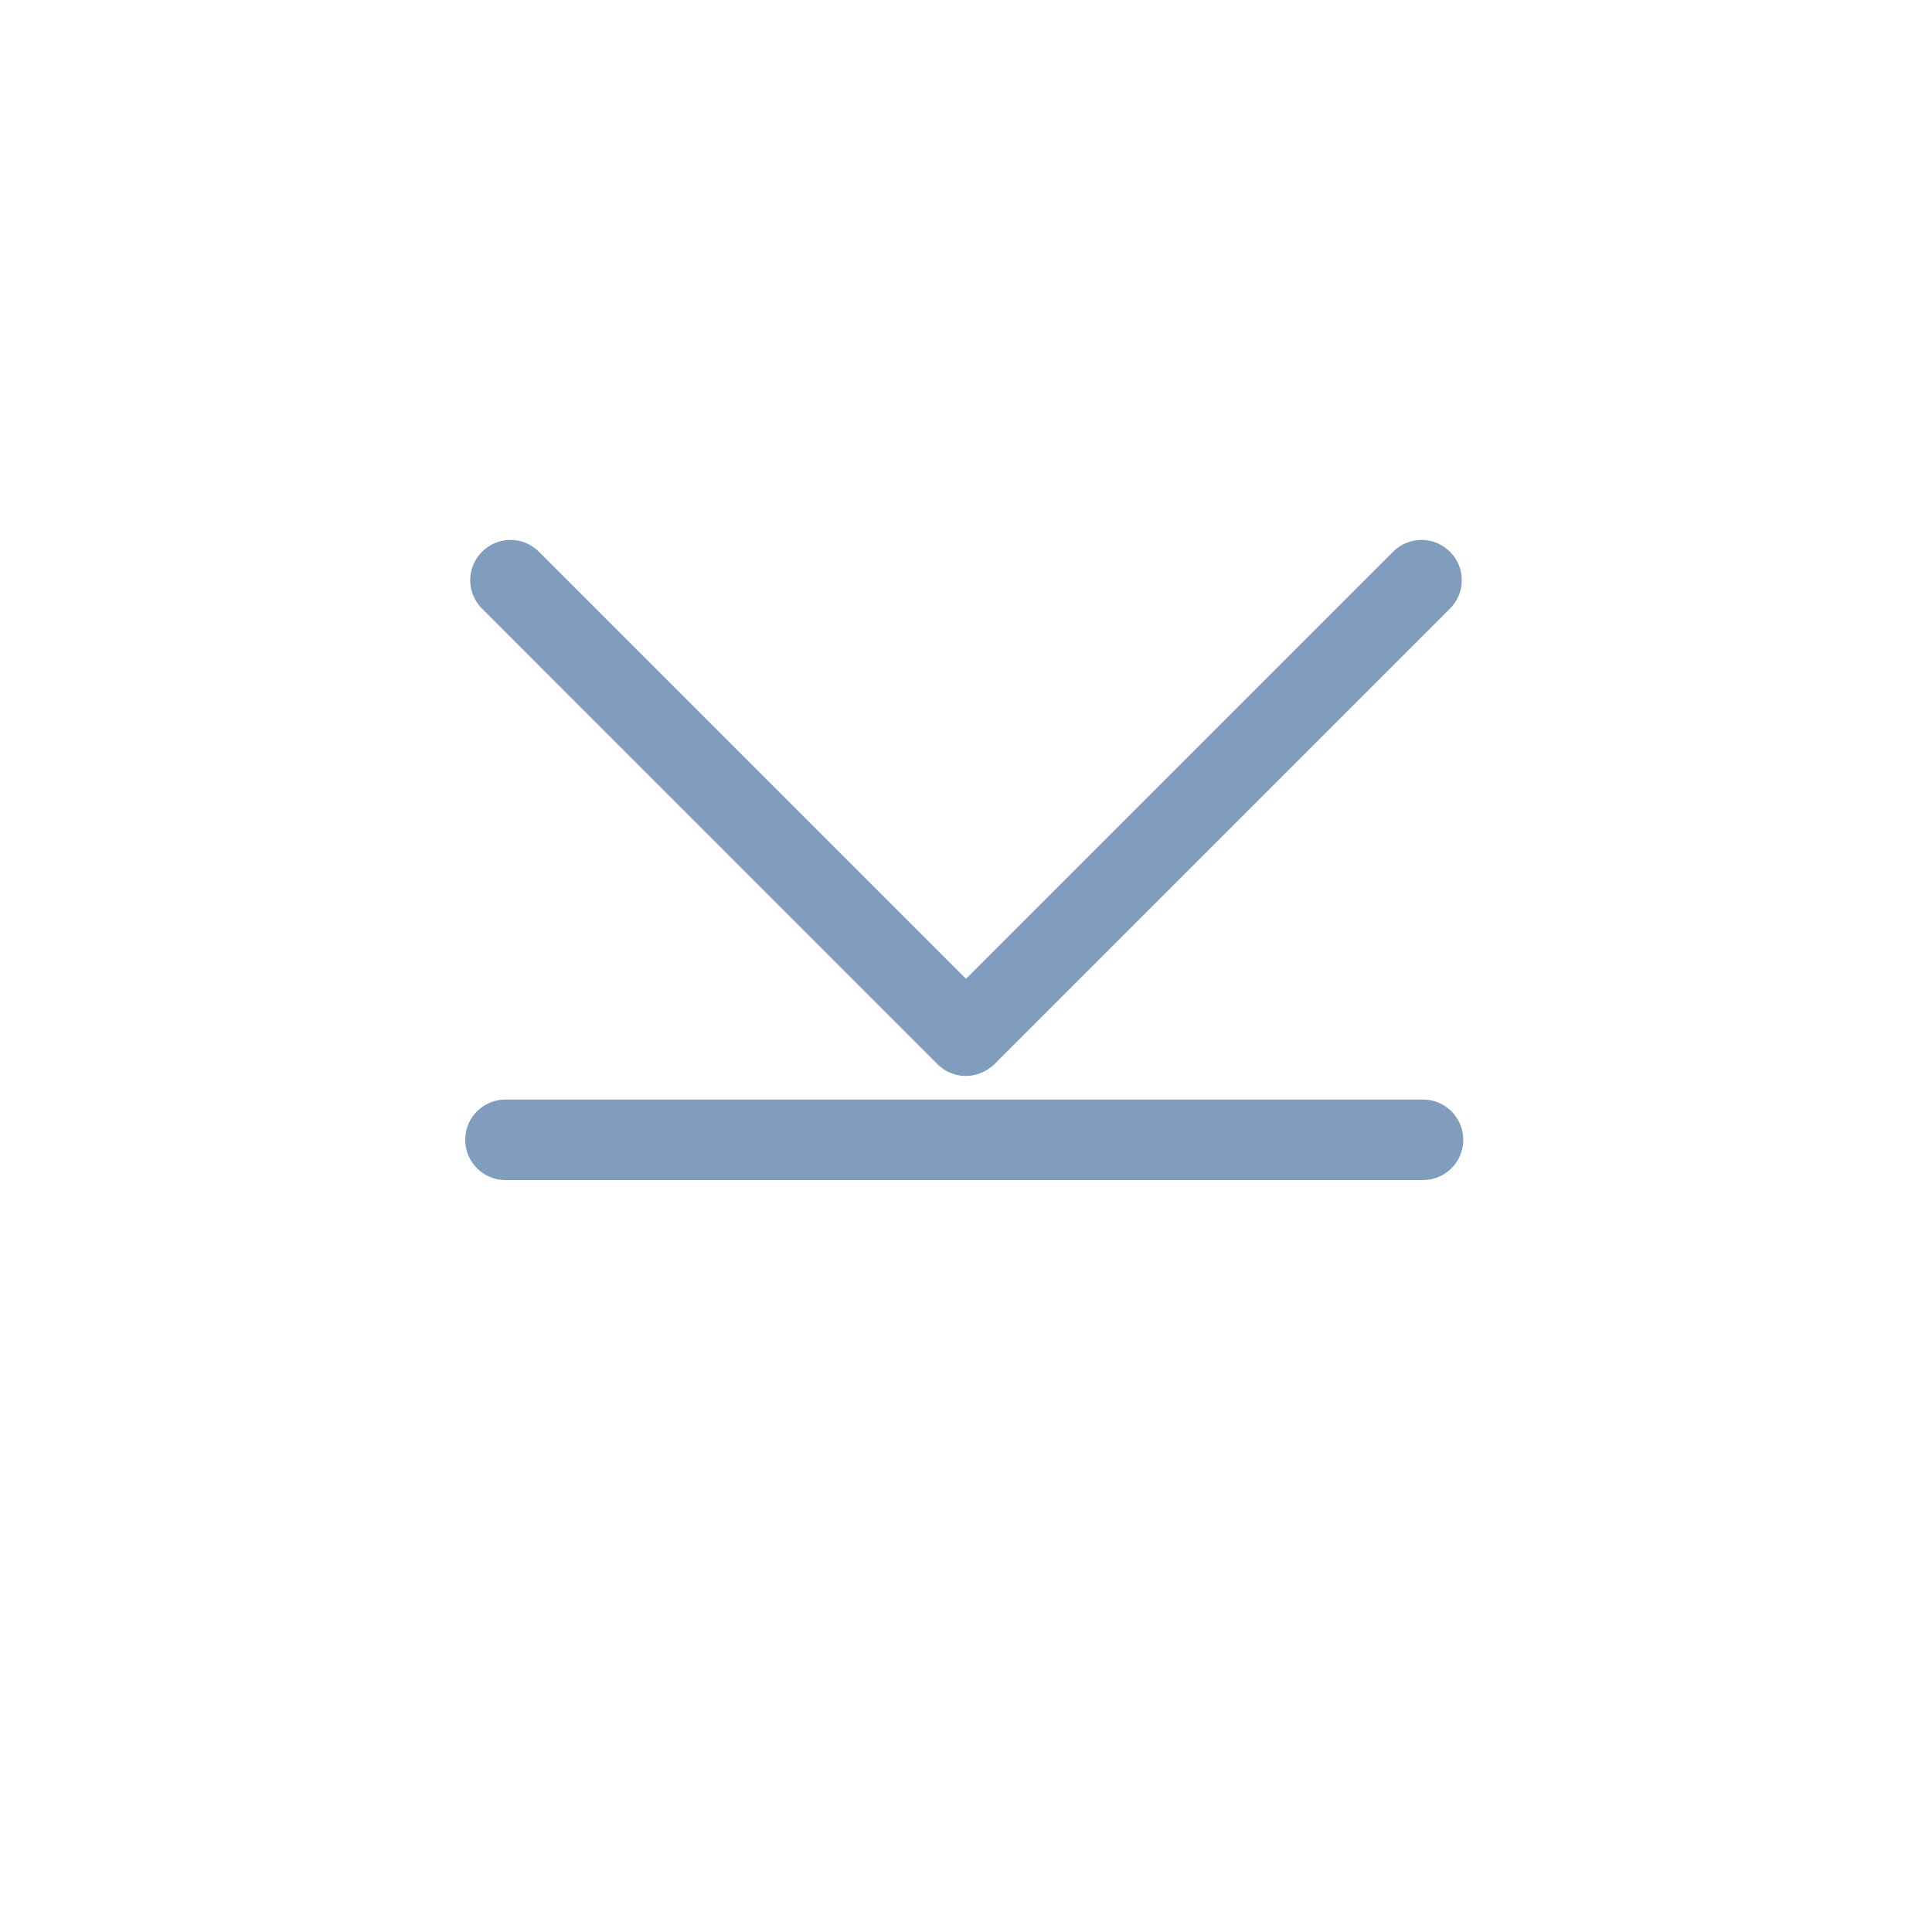<?xml version="1.0" encoding="UTF-8" standalone="no"?>
<svg
   width="24"
   height="24"
   fill="#808080"
   version="1.1"
   viewBox="0 0 24 24"
   id="svg4"
   sodipodi:docname="unshade.svg"
   inkscape:version="1.2.1 (9c6d41e410, 2022-07-14, custom)"
   xmlns:inkscape="http://www.inkscape.org/namespaces/inkscape"
   xmlns:sodipodi="http://sodipodi.sourceforge.net/DTD/sodipodi-0.dtd"
   xmlns="http://www.w3.org/2000/svg"
   xmlns:svg="http://www.w3.org/2000/svg">
  <defs
     id="defs8">
    <inkscape:path-effect
       effect="bspline"
       id="path-effect413"
       is_visible="true"
       lpeversion="1"
       weight="33.333"
       steps="2"
       helper_size="0"
       apply_no_weight="true"
       apply_with_weight="true"
       only_selected="false" />
  </defs>
  <sodipodi:namedview
     id="namedview6"
     pagecolor="#505050"
     bordercolor="#eeeeee"
     borderopacity="1"
     inkscape:showpageshadow="0"
     inkscape:pageopacity="0"
     inkscape:pagecheckerboard="0"
     inkscape:deskcolor="#505050"
     showgrid="false"
     inkscape:zoom="27.812867"
     inkscape:cx="9.2942595"
     inkscape:cy="9.9594193"
     inkscape:window-width="1920"
     inkscape:window-height="1022"
     inkscape:window-x="0"
     inkscape:window-y="24"
     inkscape:window-maximized="1"
     inkscape:current-layer="svg4" />
  <path
     d="m 12,13.366 c -0.016,0 -0.033,-4.23e-4 -0.049,-0.002 -0.079,-0.008 -0.158,-0.035 -0.227,-0.08 -0.014,-0.009 -0.028,-0.021 -0.041,-0.031 -0.013,-0.01 -0.025,-0.021 -0.037,-0.033 L 5.988,7.561 c -0.196,-0.196 -0.196,-0.511 0,-0.707 0.196,-0.196 0.511,-0.196 0.707,0 l 5.305,5.305 5.305,-5.305 c 0.196,-0.196 0.511,-0.196 0.707,0 0.196,0.196 0.196,0.511 0,0.707 l -5.658,5.658 c -0.012,0.012 -0.024,0.023 -0.037,0.033 -3.95e-4,3.22e-4 -0.002,-3.22e-4 -0.002,0 -0.078,0.064 -0.171,0.102 -0.266,0.111 -6.36e-4,6.1e-5 -0.001,-5.9e-5 -0.002,0 -0.016,0.002 -0.031,0.002 -0.047,0.002 z"
     fill="#808080"
     stroke-linecap="round"
     stroke-linejoin="round"
     stroke-width="1.897"
     style="fill:#809dbd;fill-opacity:1;paint-order:stroke fill markers"
     id="path2" />
  <path
     style="fill:none;stroke:#809dbd;stroke-width:1px;stroke-linecap:round;stroke-linejoin:round;stroke-opacity:1"
     d="m 6.279,14.159 c 3.8,0 7.6,0 11.398,0"
     id="path411"
     inkscape:path-effect="#path-effect413"
     inkscape:original-d="m 6.2791878,14.158614 c 3.8004842,-10e-4 7.5999682,-10e-4 11.3984522,0" />
</svg>
